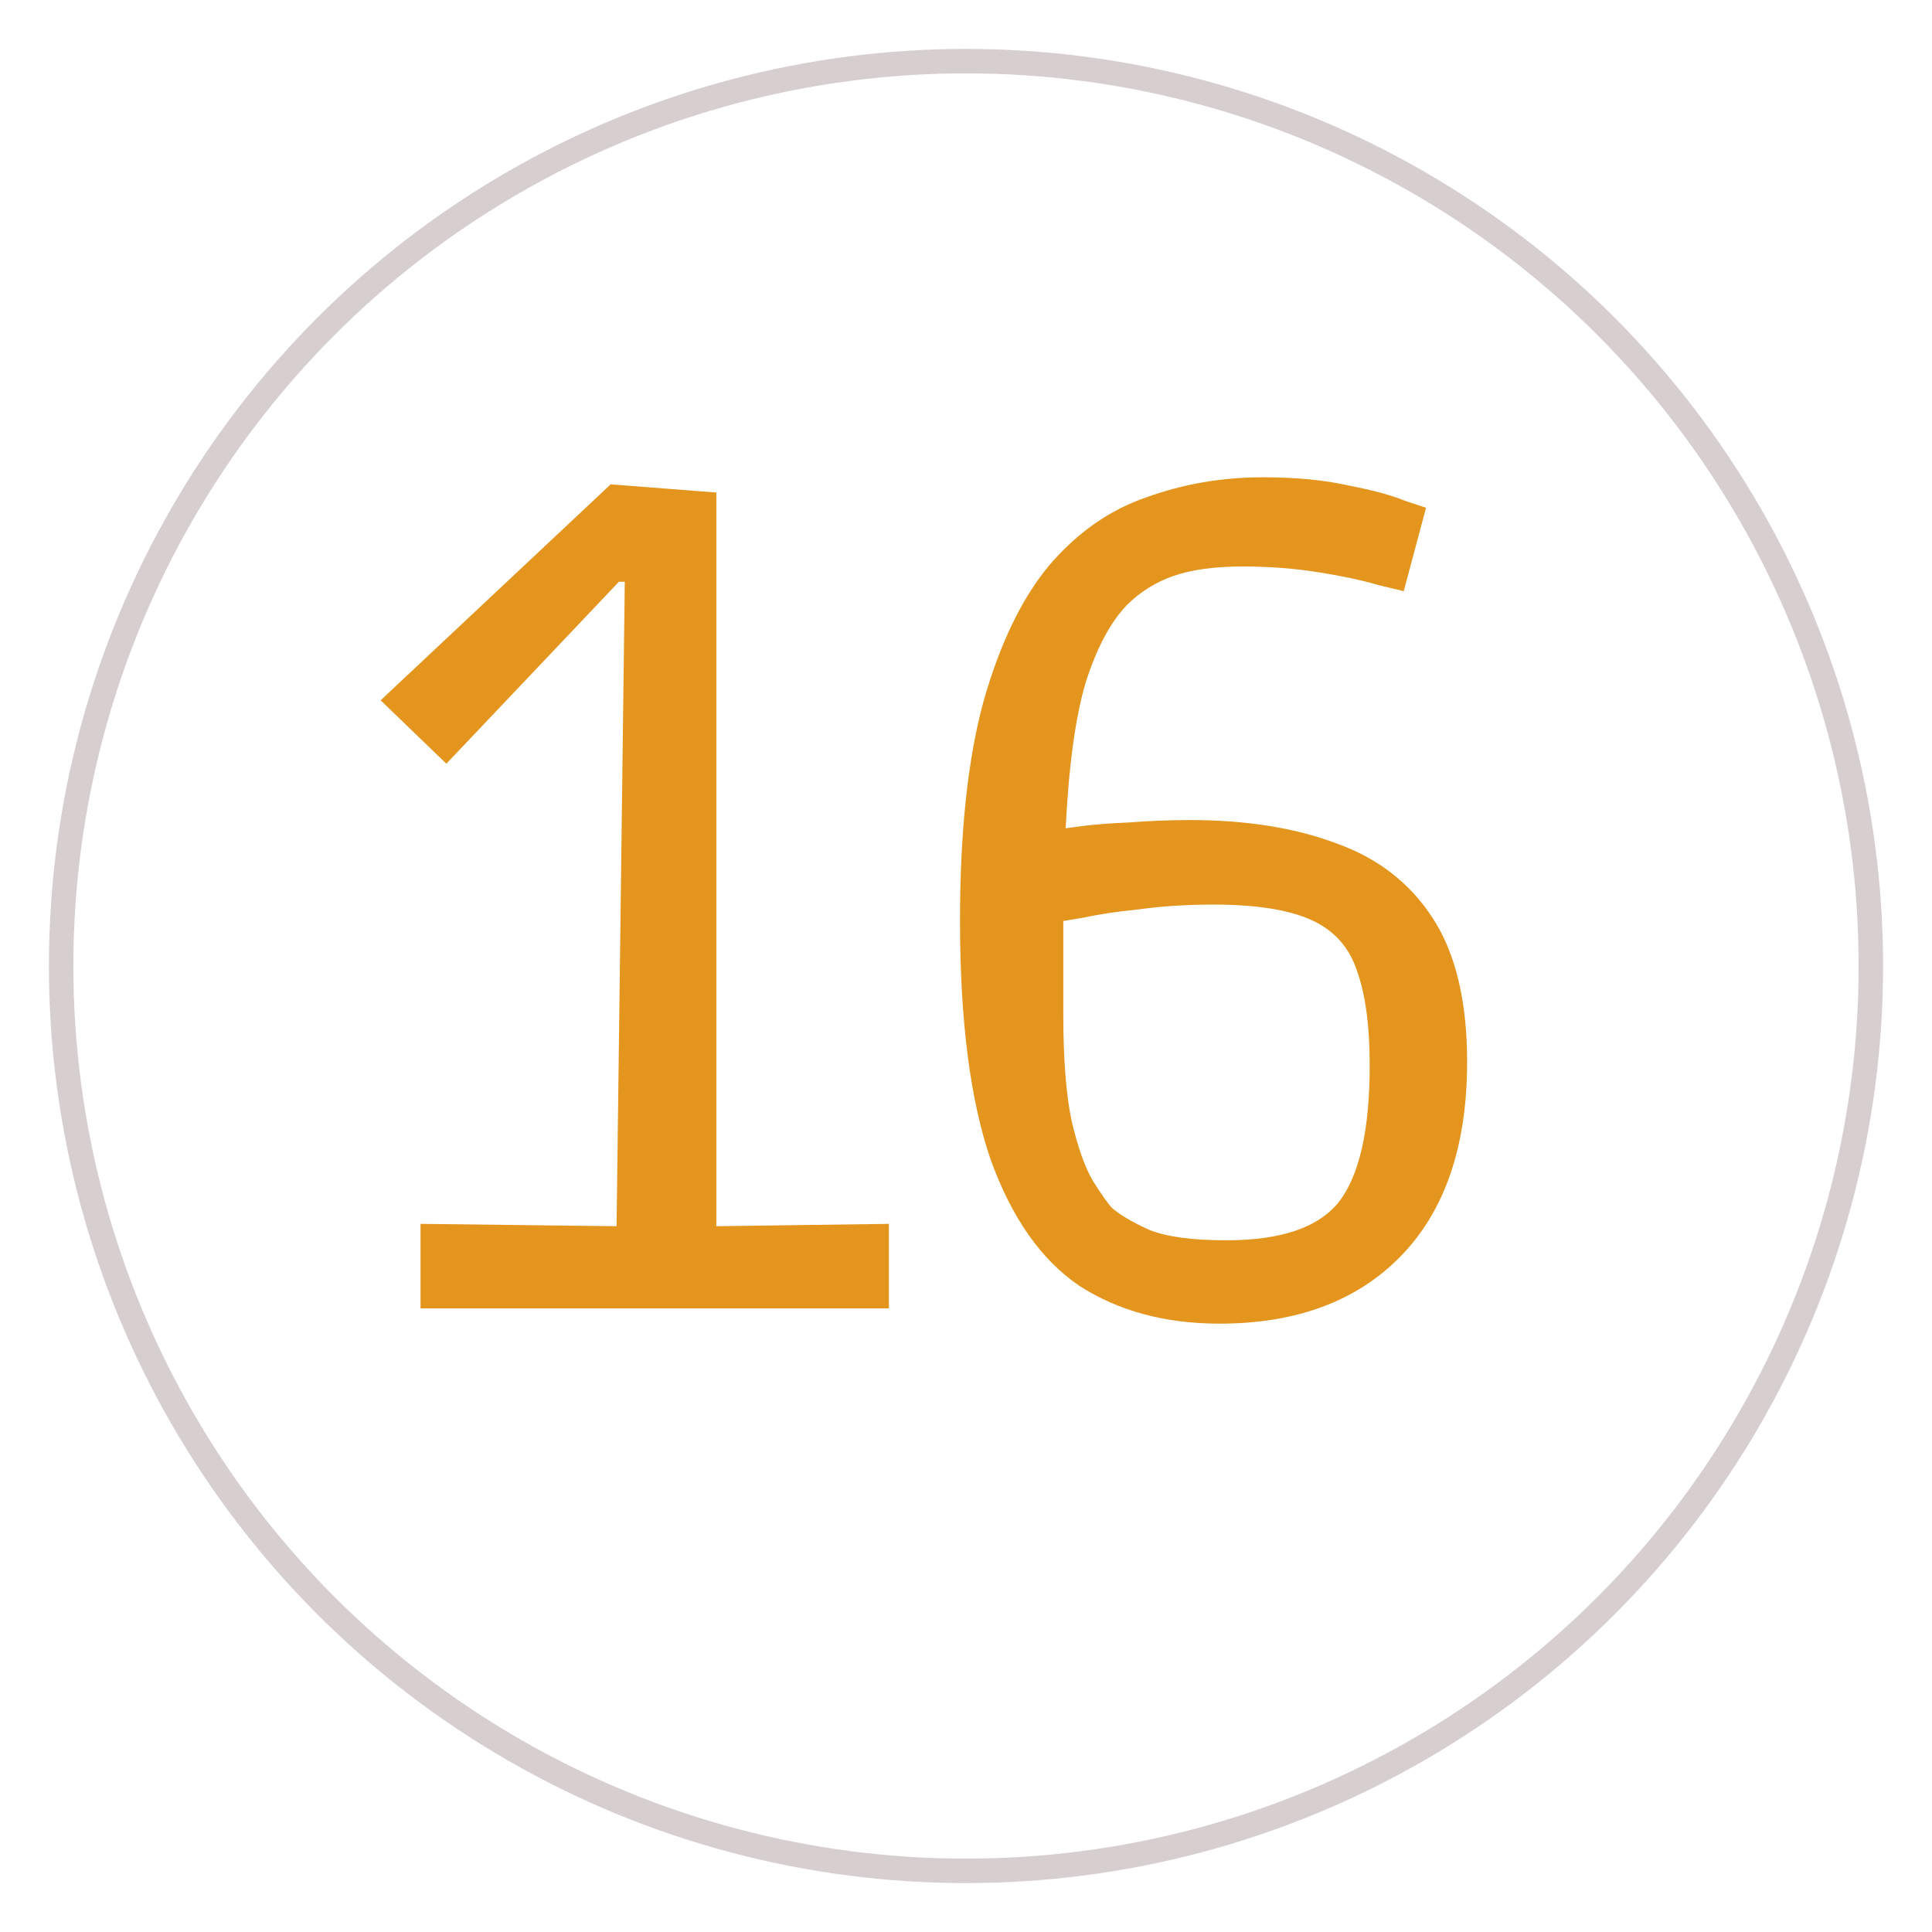 <svg width="158" height="158" viewBox="0 0 158 158" fill="none" xmlns="http://www.w3.org/2000/svg">
<g filter="url(#filter0_d)">
<circle cx="79" cy="75" r="74" fill="white" stroke="#D7CFCF" stroke-width="2"/>
<path d="M34.392 103V96.088L50.424 96.28L51.096 43.576H50.616L36.504 58.456L31.128 53.272L49.944 35.608L58.584 36.28V96.28L72.696 96.088V103H34.392ZM99.726 104.248C95.31 104.248 91.502 103.224 88.302 101.176C85.166 99.064 82.734 95.608 81.006 90.808C79.342 85.944 78.51 79.448 78.51 71.32C78.51 64.024 79.15 58.04 80.43 53.368C81.774 48.632 83.566 44.92 85.806 42.232C88.11 39.544 90.766 37.688 93.774 36.664C96.782 35.576 99.95 35.032 103.278 35.032C105.966 35.032 108.302 35.256 110.286 35.704C112.27 36.088 113.806 36.504 114.894 36.952C116.046 37.336 116.622 37.528 116.622 37.528L114.798 44.344C114.798 44.344 114.126 44.184 112.782 43.864C111.502 43.48 109.87 43.128 107.886 42.808C105.902 42.488 103.822 42.328 101.646 42.328C99.342 42.328 97.454 42.584 95.982 43.096C94.51 43.608 93.23 44.408 92.142 45.496C90.798 46.904 89.678 49.016 88.782 51.832C87.95 54.648 87.406 58.616 87.15 63.736C87.15 63.736 87.63 63.672 88.59 63.544C89.614 63.416 90.894 63.32 92.43 63.256C94.03 63.128 95.662 63.064 97.326 63.064C101.934 63.064 105.934 63.704 109.326 64.984C112.718 66.2 115.342 68.248 117.198 71.128C119.054 74.008 119.982 77.912 119.982 82.84C119.982 89.752 118.158 95.064 114.51 98.776C110.926 102.424 105.998 104.248 99.726 104.248ZM100.302 97.432C104.782 97.432 107.854 96.376 109.518 94.264C111.182 92.088 112.014 88.376 112.014 83.128C112.014 79.864 111.662 77.272 110.958 75.352C110.318 73.432 109.07 72.056 107.214 71.224C105.358 70.392 102.702 69.976 99.246 69.976C97.07 69.976 95.054 70.104 93.198 70.36C91.342 70.552 89.838 70.776 88.686 71.032C87.534 71.224 86.958 71.32 86.958 71.32V79C86.958 82.584 87.182 85.464 87.63 87.64C88.142 89.816 88.718 91.448 89.358 92.536C89.998 93.56 90.51 94.296 90.894 94.744C91.534 95.32 92.558 95.928 93.966 96.568C95.374 97.144 97.486 97.432 100.302 97.432Z" fill="#E4951E"/>
</g>
<defs>
<filter id="filter0_d" x="0" y="0" width="158" height="158" filterUnits="userSpaceOnUse" color-interpolation-filters="sRGB">
<feFlood flood-opacity="0" result="BackgroundImageFix"/>
<feColorMatrix in="SourceAlpha" type="matrix" values="0 0 0 0 0 0 0 0 0 0 0 0 0 0 0 0 0 0 127 0"/>
<feOffset dy="4"/>
<feGaussianBlur stdDeviation="2"/>
<feColorMatrix type="matrix" values="0 0 0 0 0 0 0 0 0 0 0 0 0 0 0 0 0 0 0.25 0"/>
<feBlend mode="normal" in2="BackgroundImageFix" result="effect1_dropShadow"/>
<feBlend mode="normal" in="SourceGraphic" in2="effect1_dropShadow" result="shape"/>
</filter>
</defs>
</svg>
